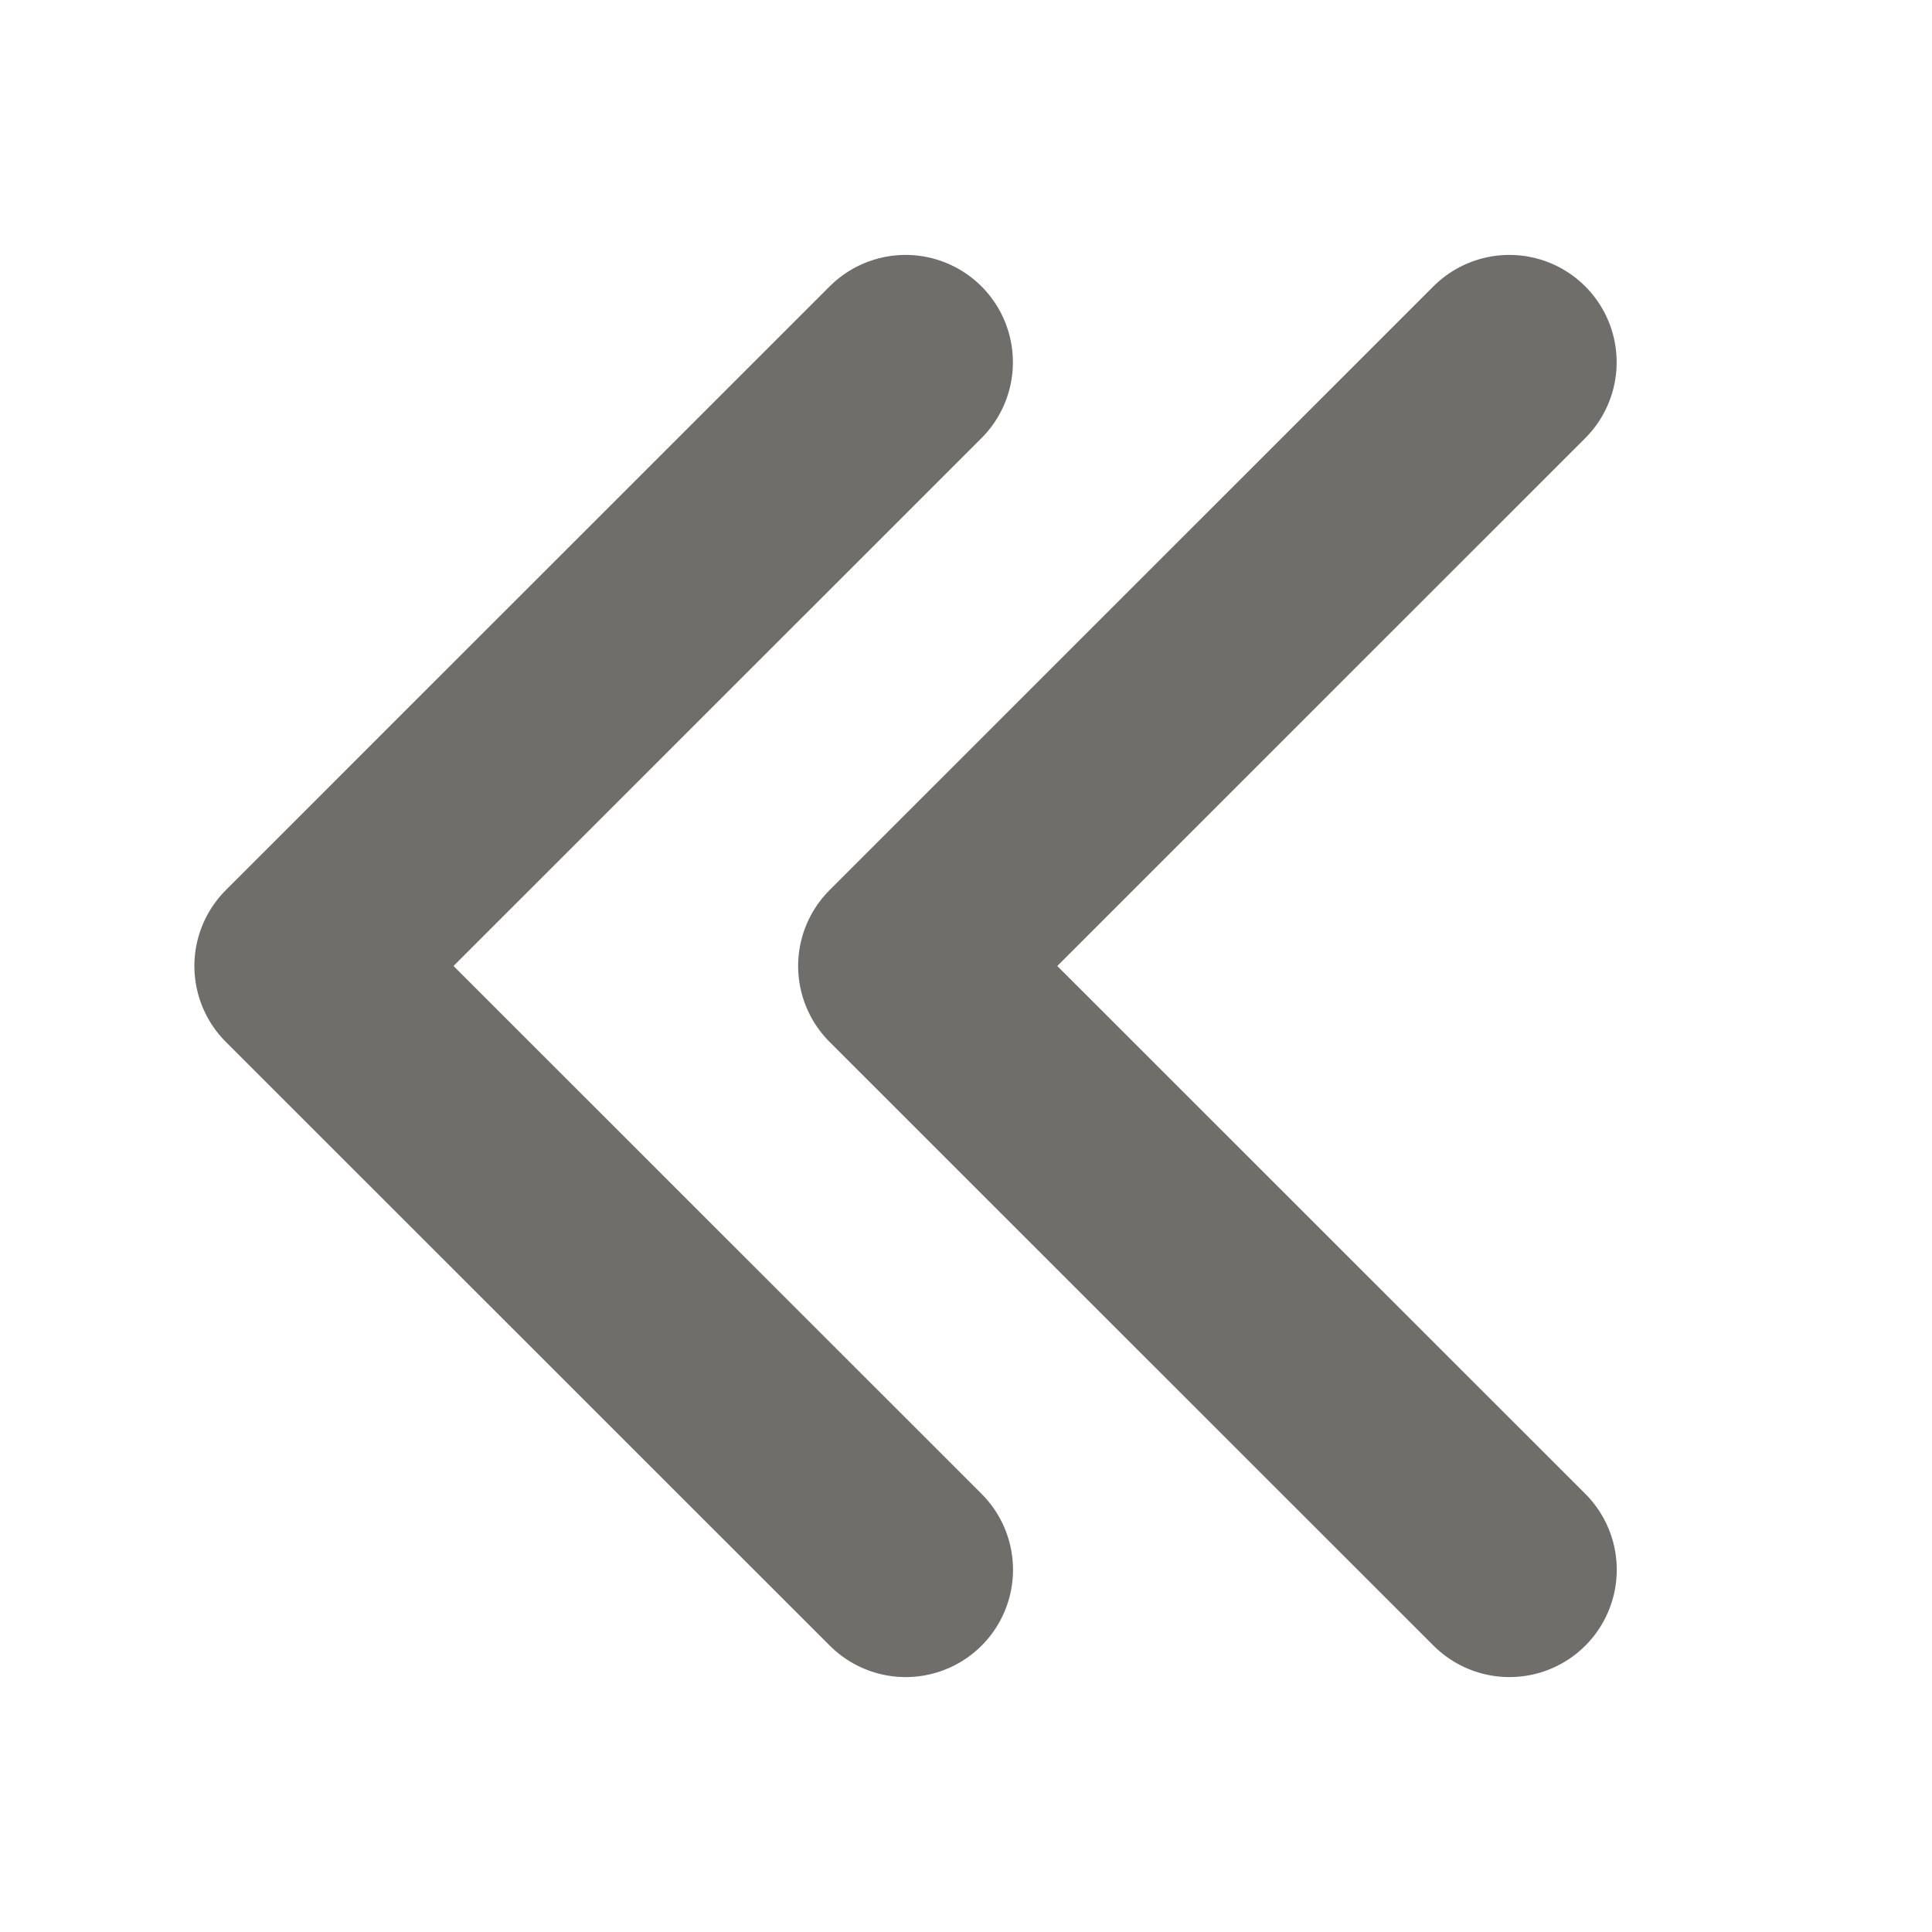 <svg width="18" height="18" viewBox="0 0 18 18" fill="none" xmlns="http://www.w3.org/2000/svg">
    <path d="M14.063 14.625 8.436 9l5.626-5.625" stroke="#706E6B" stroke-width="2" stroke-linecap="round" stroke-linejoin="round"/>
    <path d="M8.438 14.625 2.811 9l5.626-5.625" stroke="#706E6B" stroke-width="2" stroke-linecap="round" stroke-linejoin="round"/>
</svg>

